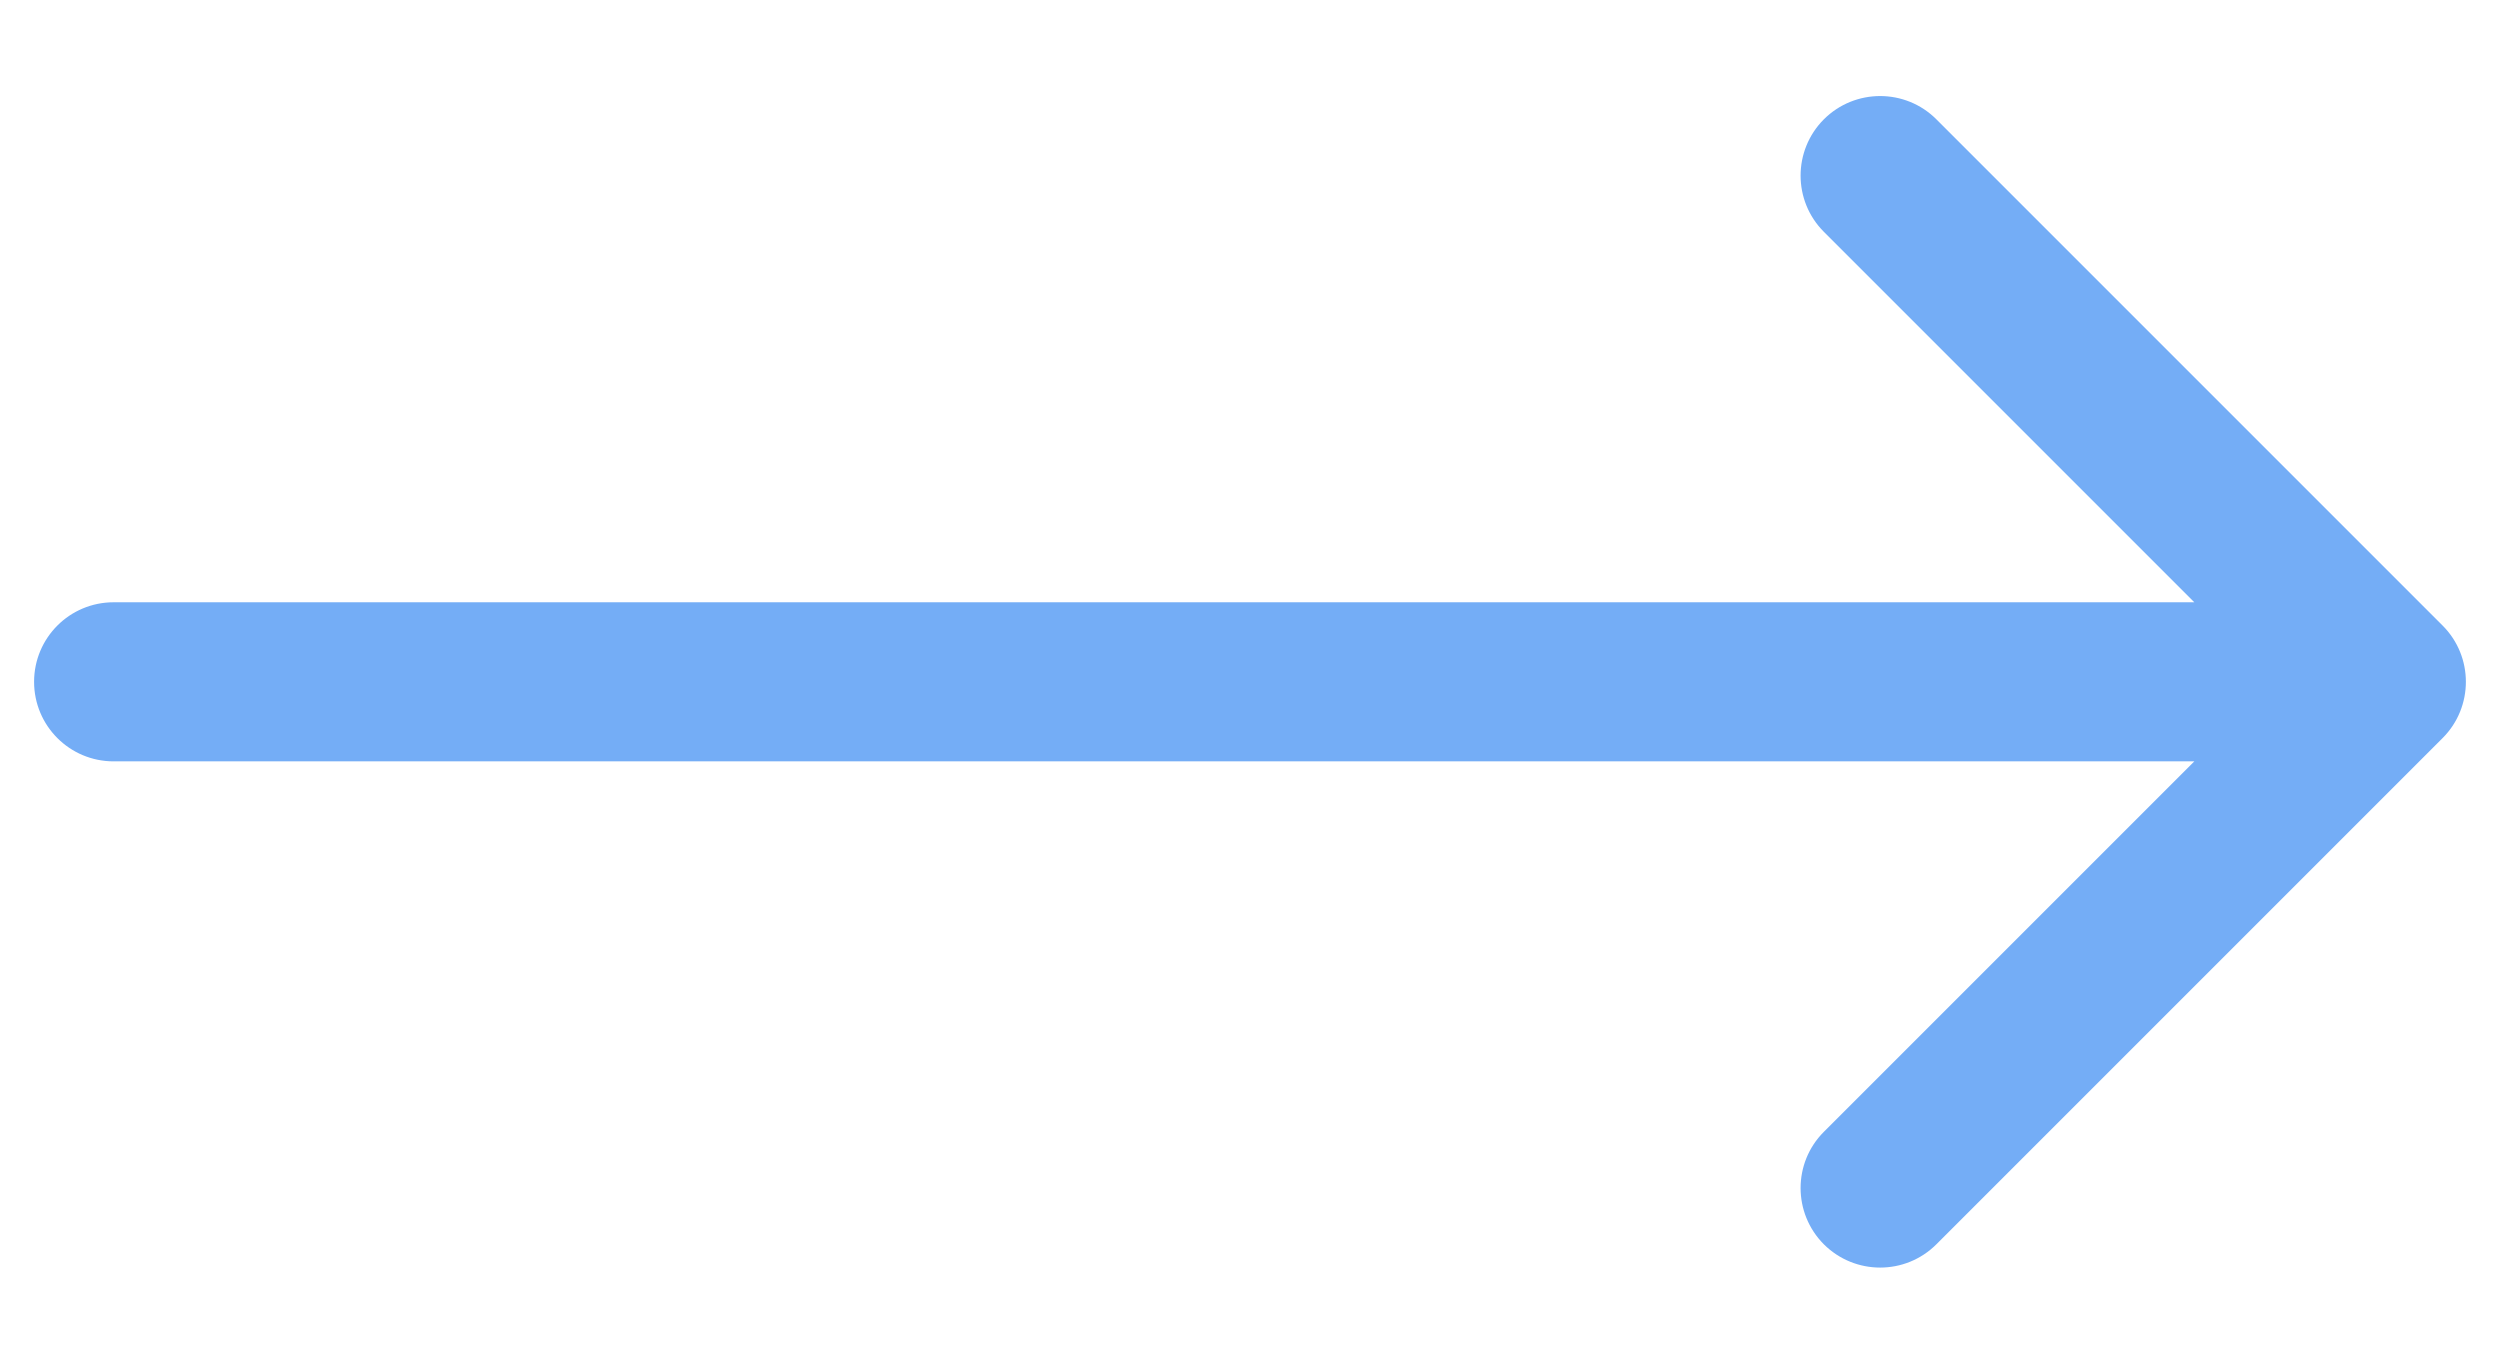 <svg width="22" height="12" viewBox="0 0 22 12" fill="none" xmlns="http://www.w3.org/2000/svg">
<path d="M1 5.3C0.613 5.3 0.3 5.613 0.3 6C0.3 6.387 0.613 6.7 1 6.7V5.3ZM21.495 6.495C21.768 6.222 21.768 5.778 21.495 5.505L17.04 1.05C16.767 0.777 16.324 0.777 16.05 1.05C15.777 1.324 15.777 1.767 16.05 2.04L20.01 6L16.05 9.96C15.777 10.233 15.777 10.676 16.05 10.95C16.324 11.223 16.767 11.223 17.04 10.95L21.495 6.495ZM1 6.7H21V5.3H1V6.7Z" fill="#74ADF6"/>
</svg>
